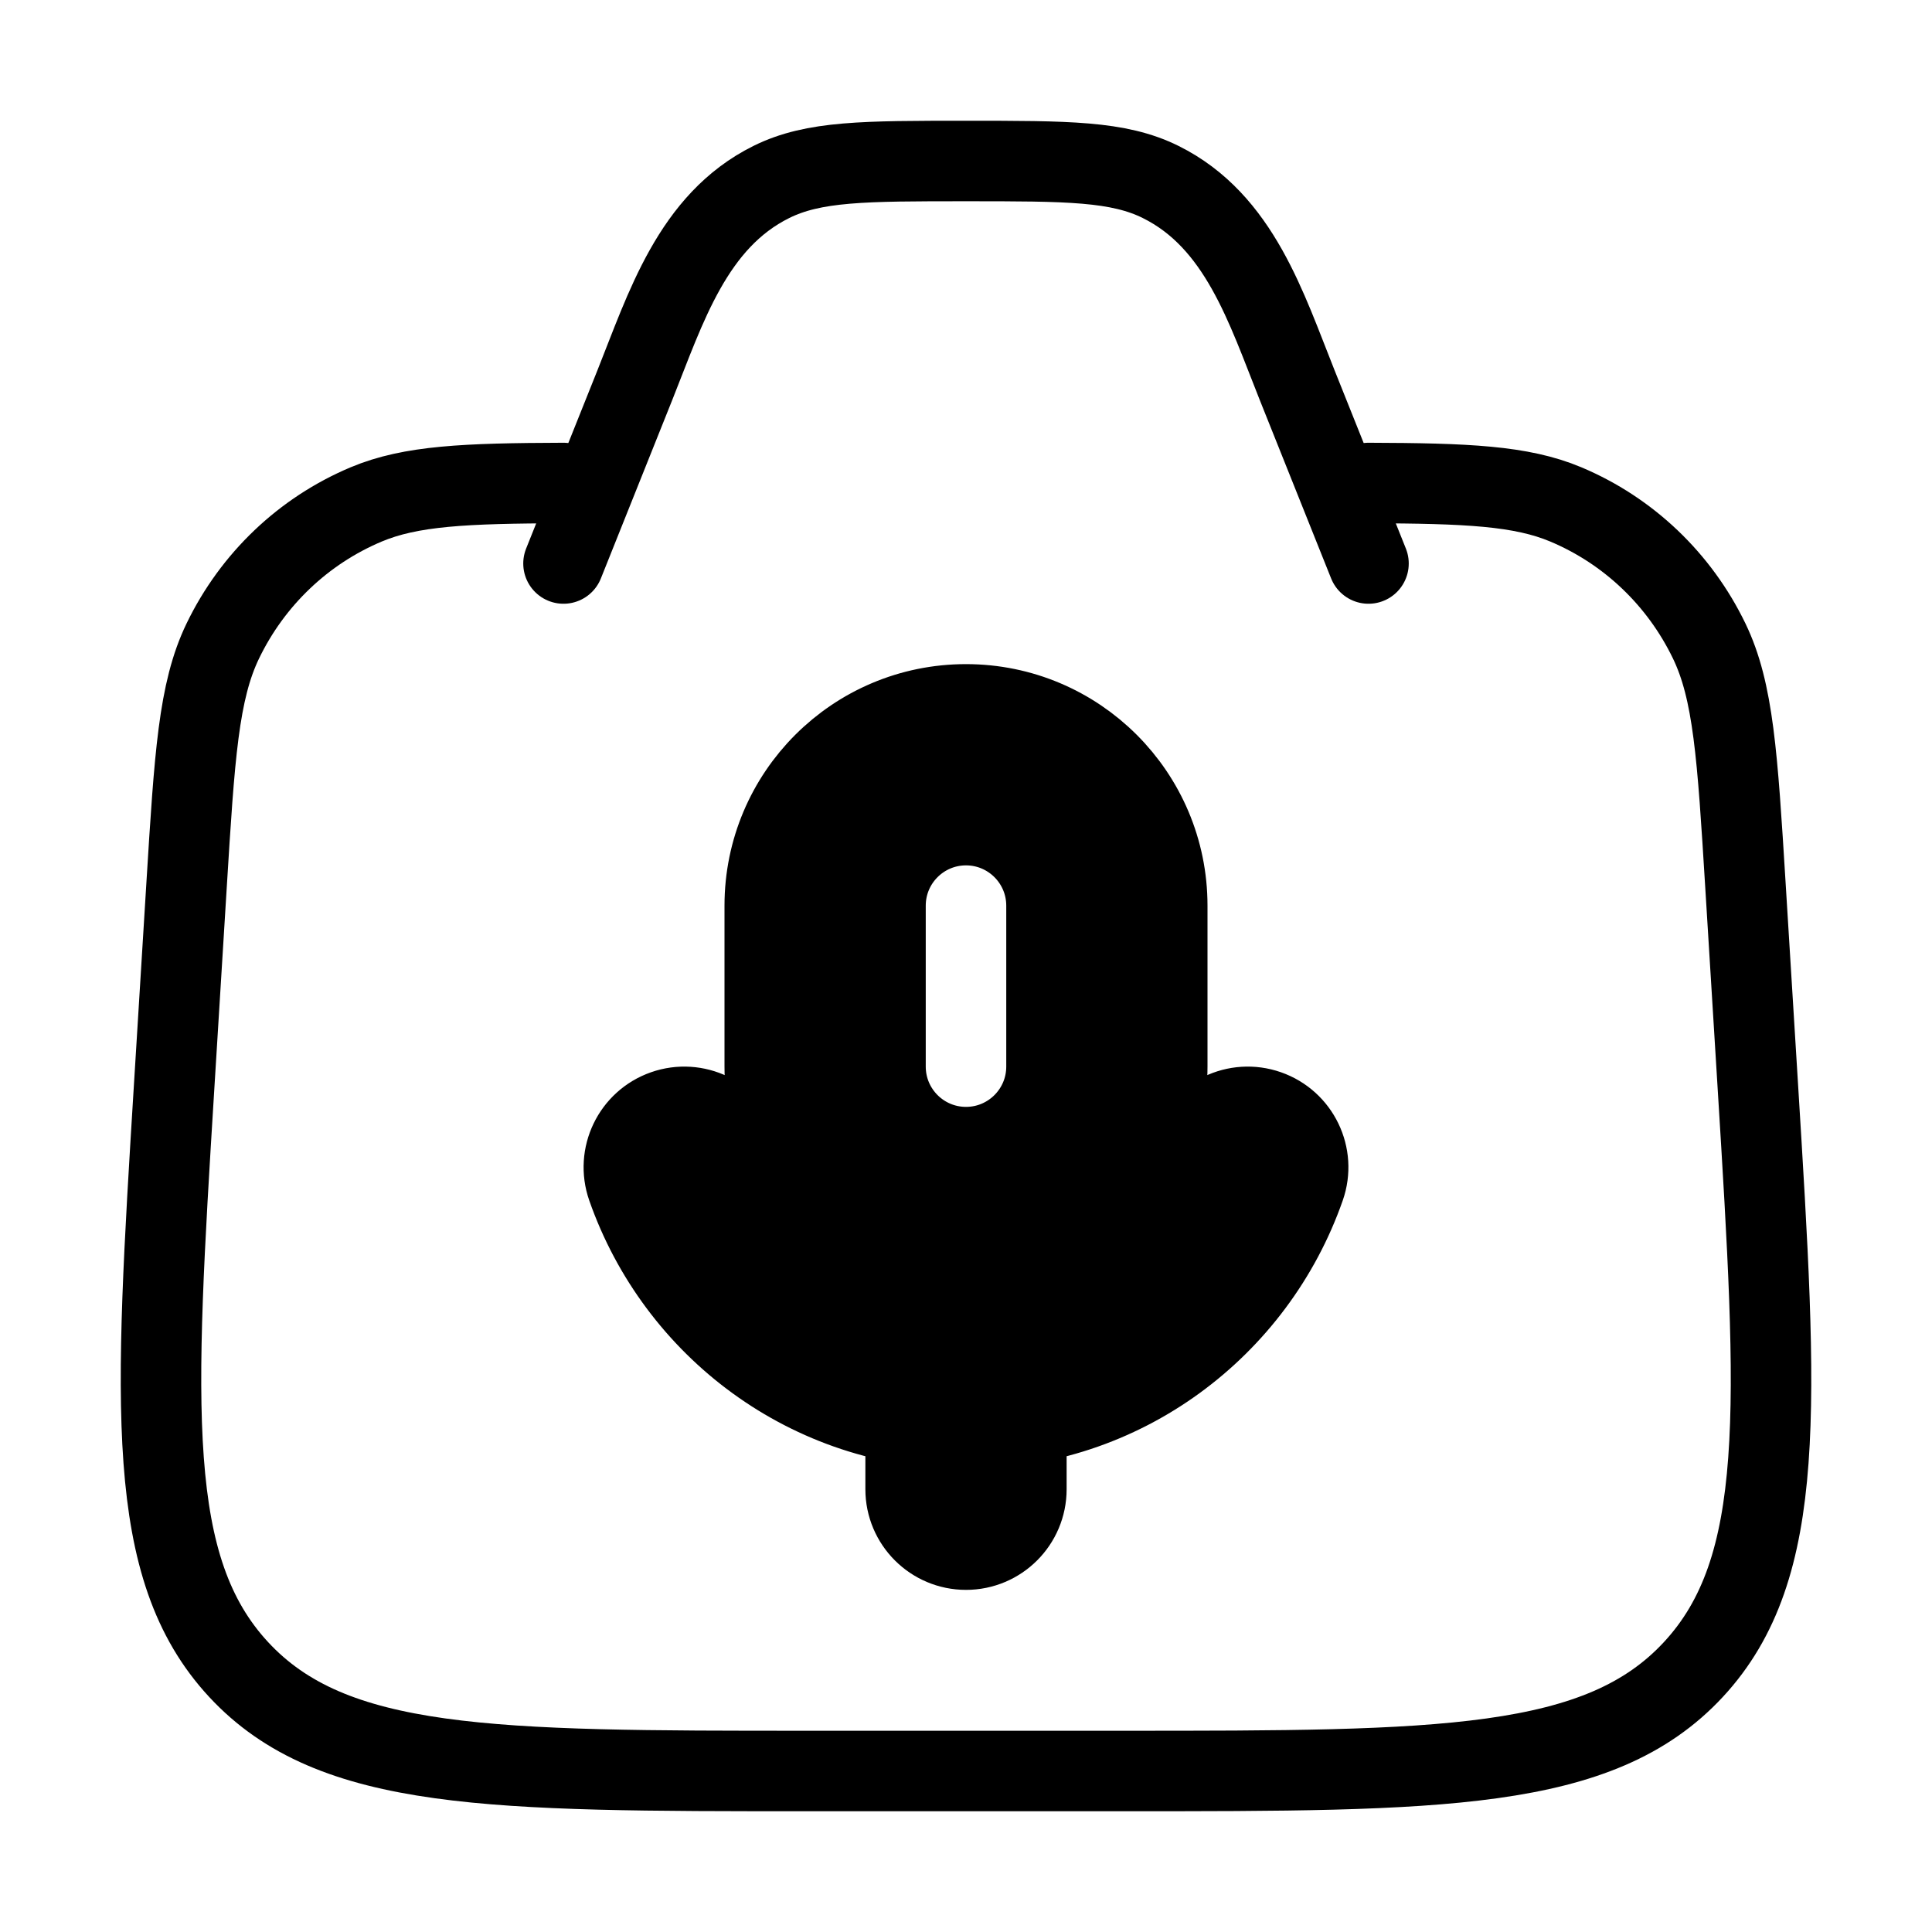 <svg xmlns="http://www.w3.org/2000/svg" viewBox="0 0 24 24" fill="none" stroke="currentColor" stroke-linecap="round" stroke-linejoin="round">
  <path d="M7 6C5.779 6.004 5.104 6.033 4.549 6.266C3.771 6.593 3.138 7.196 2.768 7.962C2.466 8.587 2.417 9.388 2.318 10.99L2.163 13.501C1.917 17.485 1.795 19.477 2.964 20.739C4.133 22 6.103 22 10.042 22H13.958C17.898 22 19.867 22 21.036 20.739C22.206 19.477 22.083 17.485 21.837 13.501L21.682 10.99C21.583 9.388 21.534 8.587 21.232 7.962C20.862 7.196 20.229 6.593 19.451 6.266C18.896 6.033 18.221 6.004 17 6" stroke="currentColor" key="k0" />
  <path d="M17 7L16.114 4.785C15.732 3.83 15.399 2.746 14.417 2.26C13.892 2 13.262 2 12 2C10.738 2 10.108 2 9.583 2.26C8.601 2.746 8.268 3.83 7.886 4.785L7 7" stroke="currentColor" key="k1" />
  <path d="M16.208 14.748C16.345 14.357 16.139 13.929 15.748 13.792C15.357 13.655 14.929 13.861 14.792 14.252L16.208 14.748ZM9.208 14.252C9.071 13.861 8.643 13.655 8.252 13.792C7.861 13.929 7.655 14.357 7.792 14.748L9.208 14.252ZM11.25 18.5C11.25 18.914 11.586 19.25 12 19.25C12.414 19.25 12.75 18.914 12.75 18.5H11.25ZM13 11.25V13.25H14.5V11.25H13ZM11 13.25V11.25H9.5V13.25H11ZM12 14.25C11.448 14.25 11 13.802 11 13.25H9.5C9.5 14.631 10.619 15.75 12 15.75V14.25ZM13 13.25C13 13.802 12.552 14.25 12 14.25V15.75C13.381 15.75 14.5 14.631 14.5 13.25H13ZM12 10.25C12.552 10.25 13 10.698 13 11.25H14.5C14.5 9.869 13.381 8.75 12 8.75V10.25ZM12 8.75C10.619 8.75 9.5 9.869 9.5 11.25H11C11 10.698 11.448 10.25 12 10.25V8.75ZM14.792 14.252C14.383 15.421 13.283 16.25 12 16.25V17.75C13.948 17.75 15.598 16.492 16.208 14.748L14.792 14.252ZM12 16.25C10.717 16.25 9.617 15.421 9.208 14.252L7.792 14.748C8.402 16.492 10.052 17.75 12 17.75V16.25ZM11.25 17V18.5H12.75V17H11.25Z" fill="currentColor" key="k2" />
</svg>